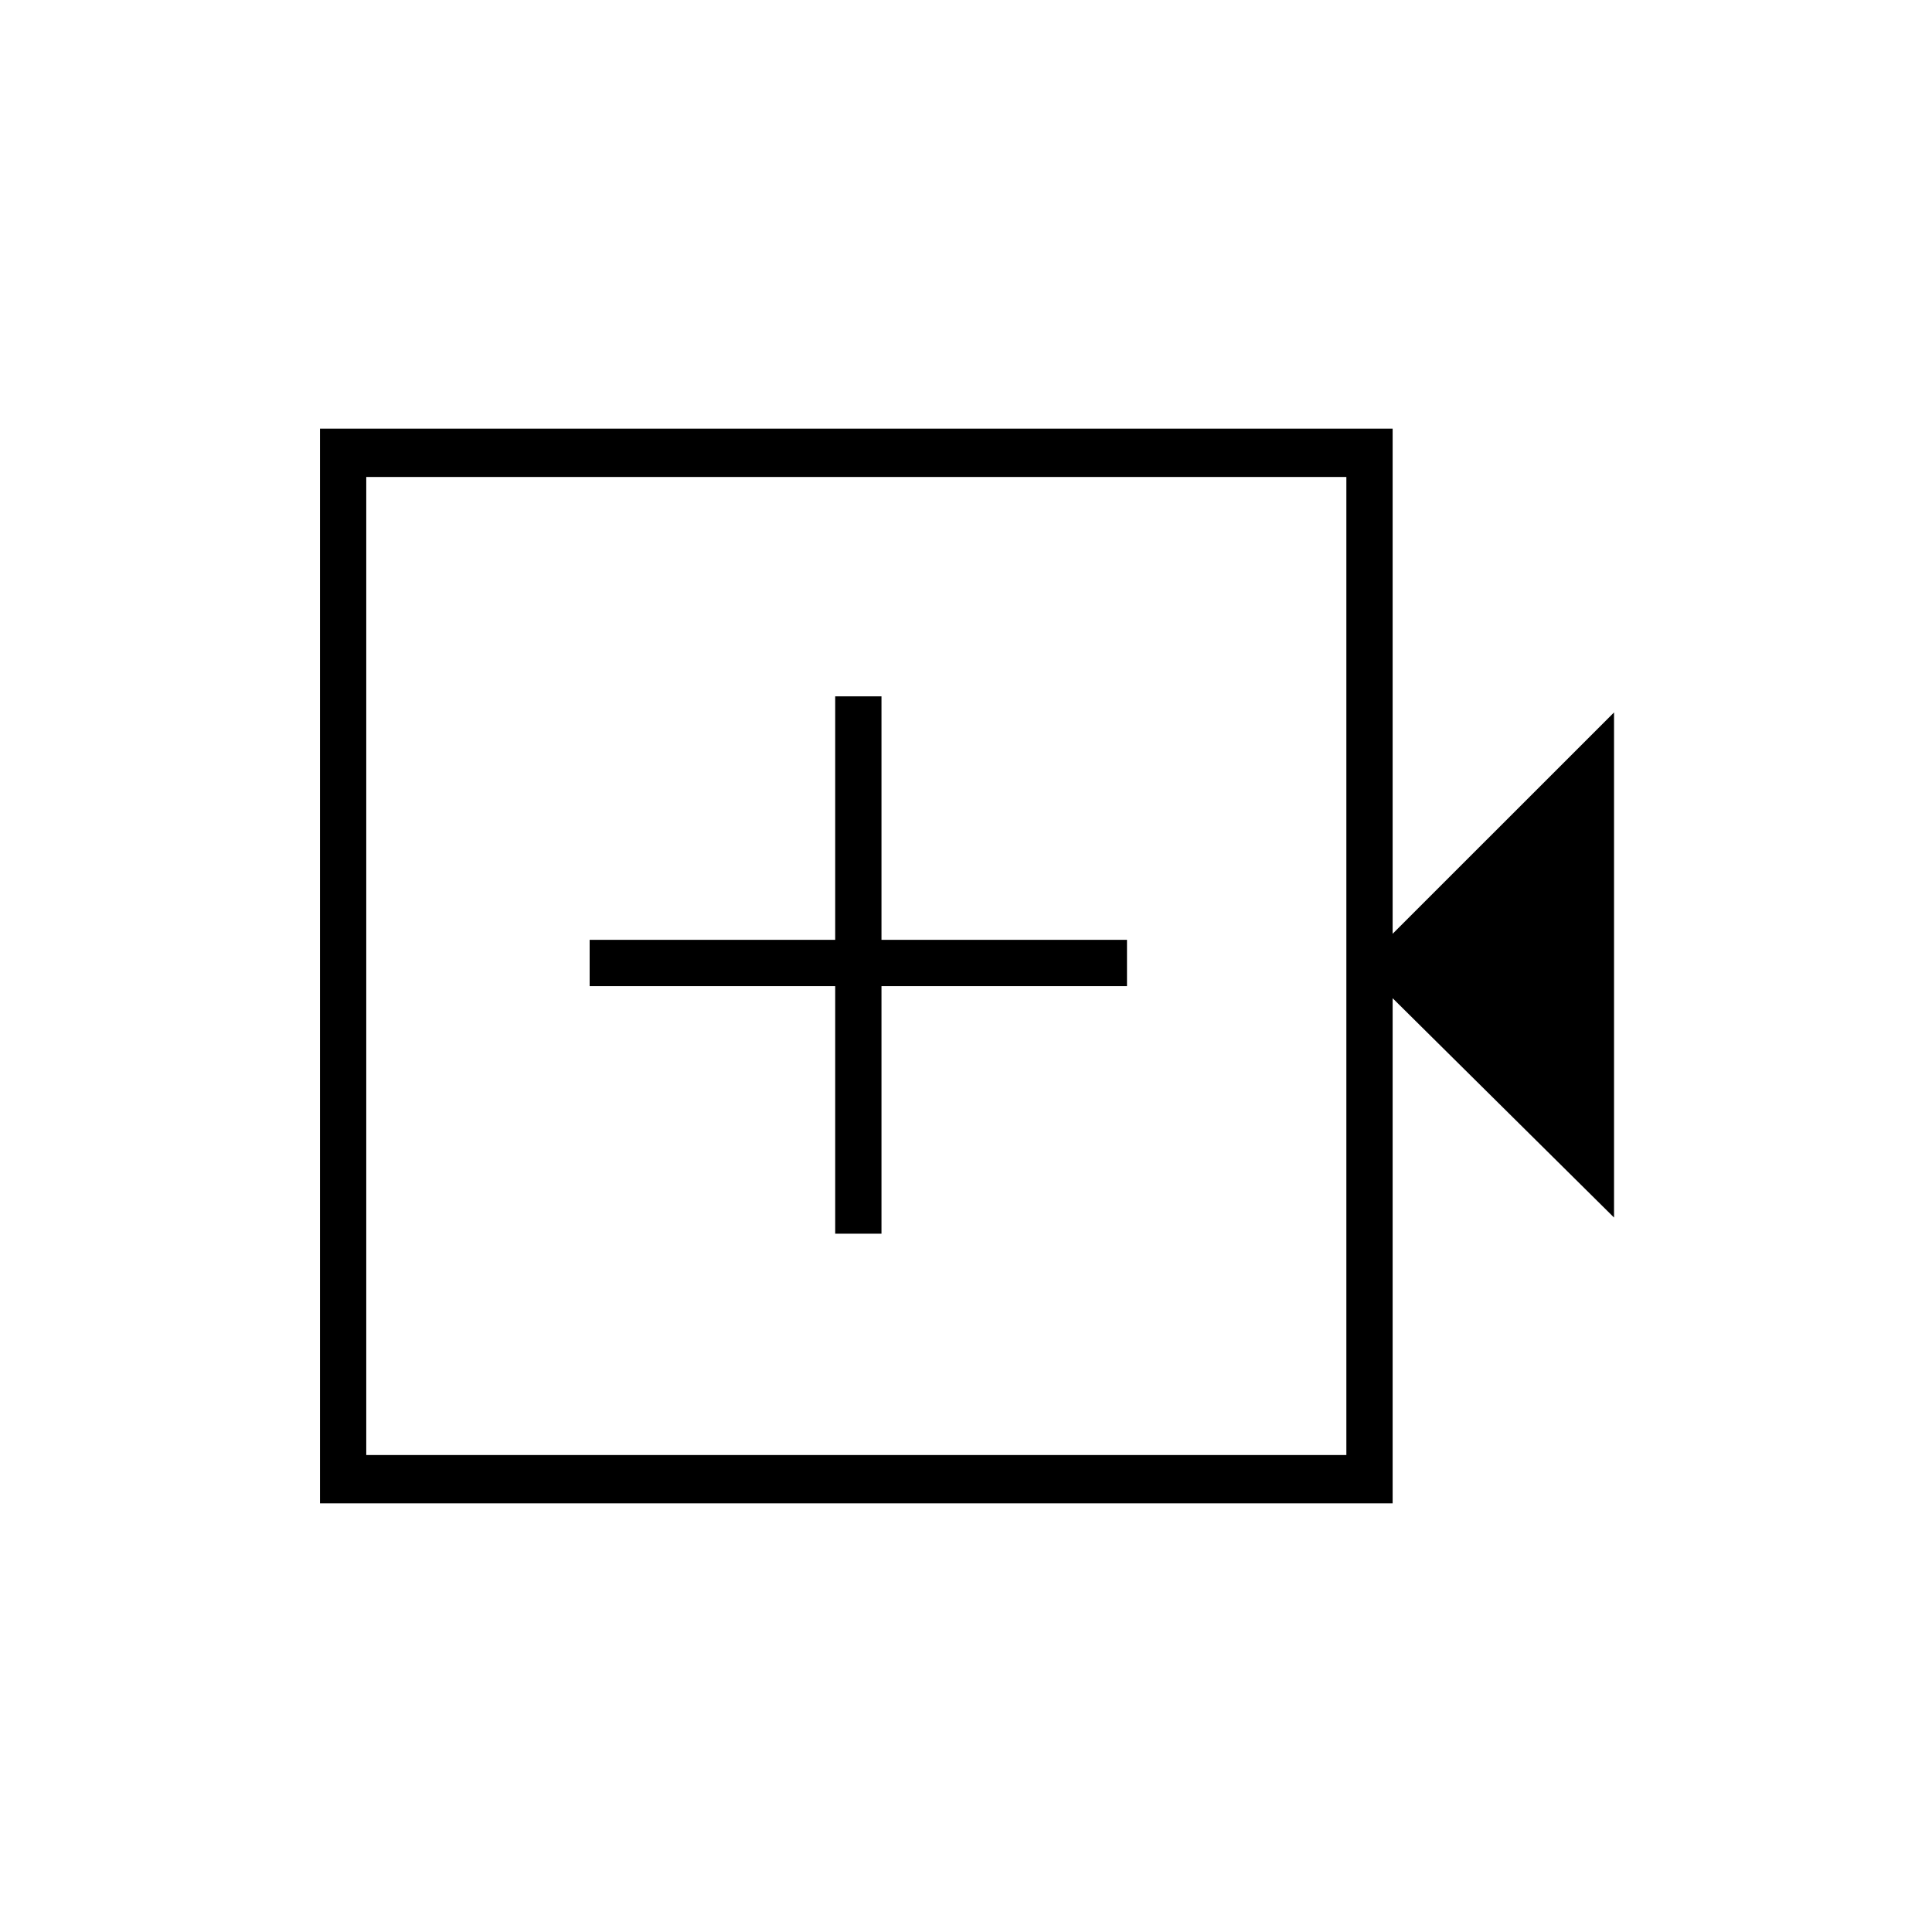 <svg xmlns="http://www.w3.org/2000/svg" height="40" width="40"><path d="M17.292 25.542h.958v-5.125h5.083v-.959H18.25v-5.041h-.958v5.041h-5.084v.959h5.084ZM6.625 31.125V8.875h22.208v10.458l4.584-4.583v10.458l-4.584-4.541v10.458Zm.958-1h20.292V9.875H7.583Zm0 0V9.875v20.25Z"/></svg>